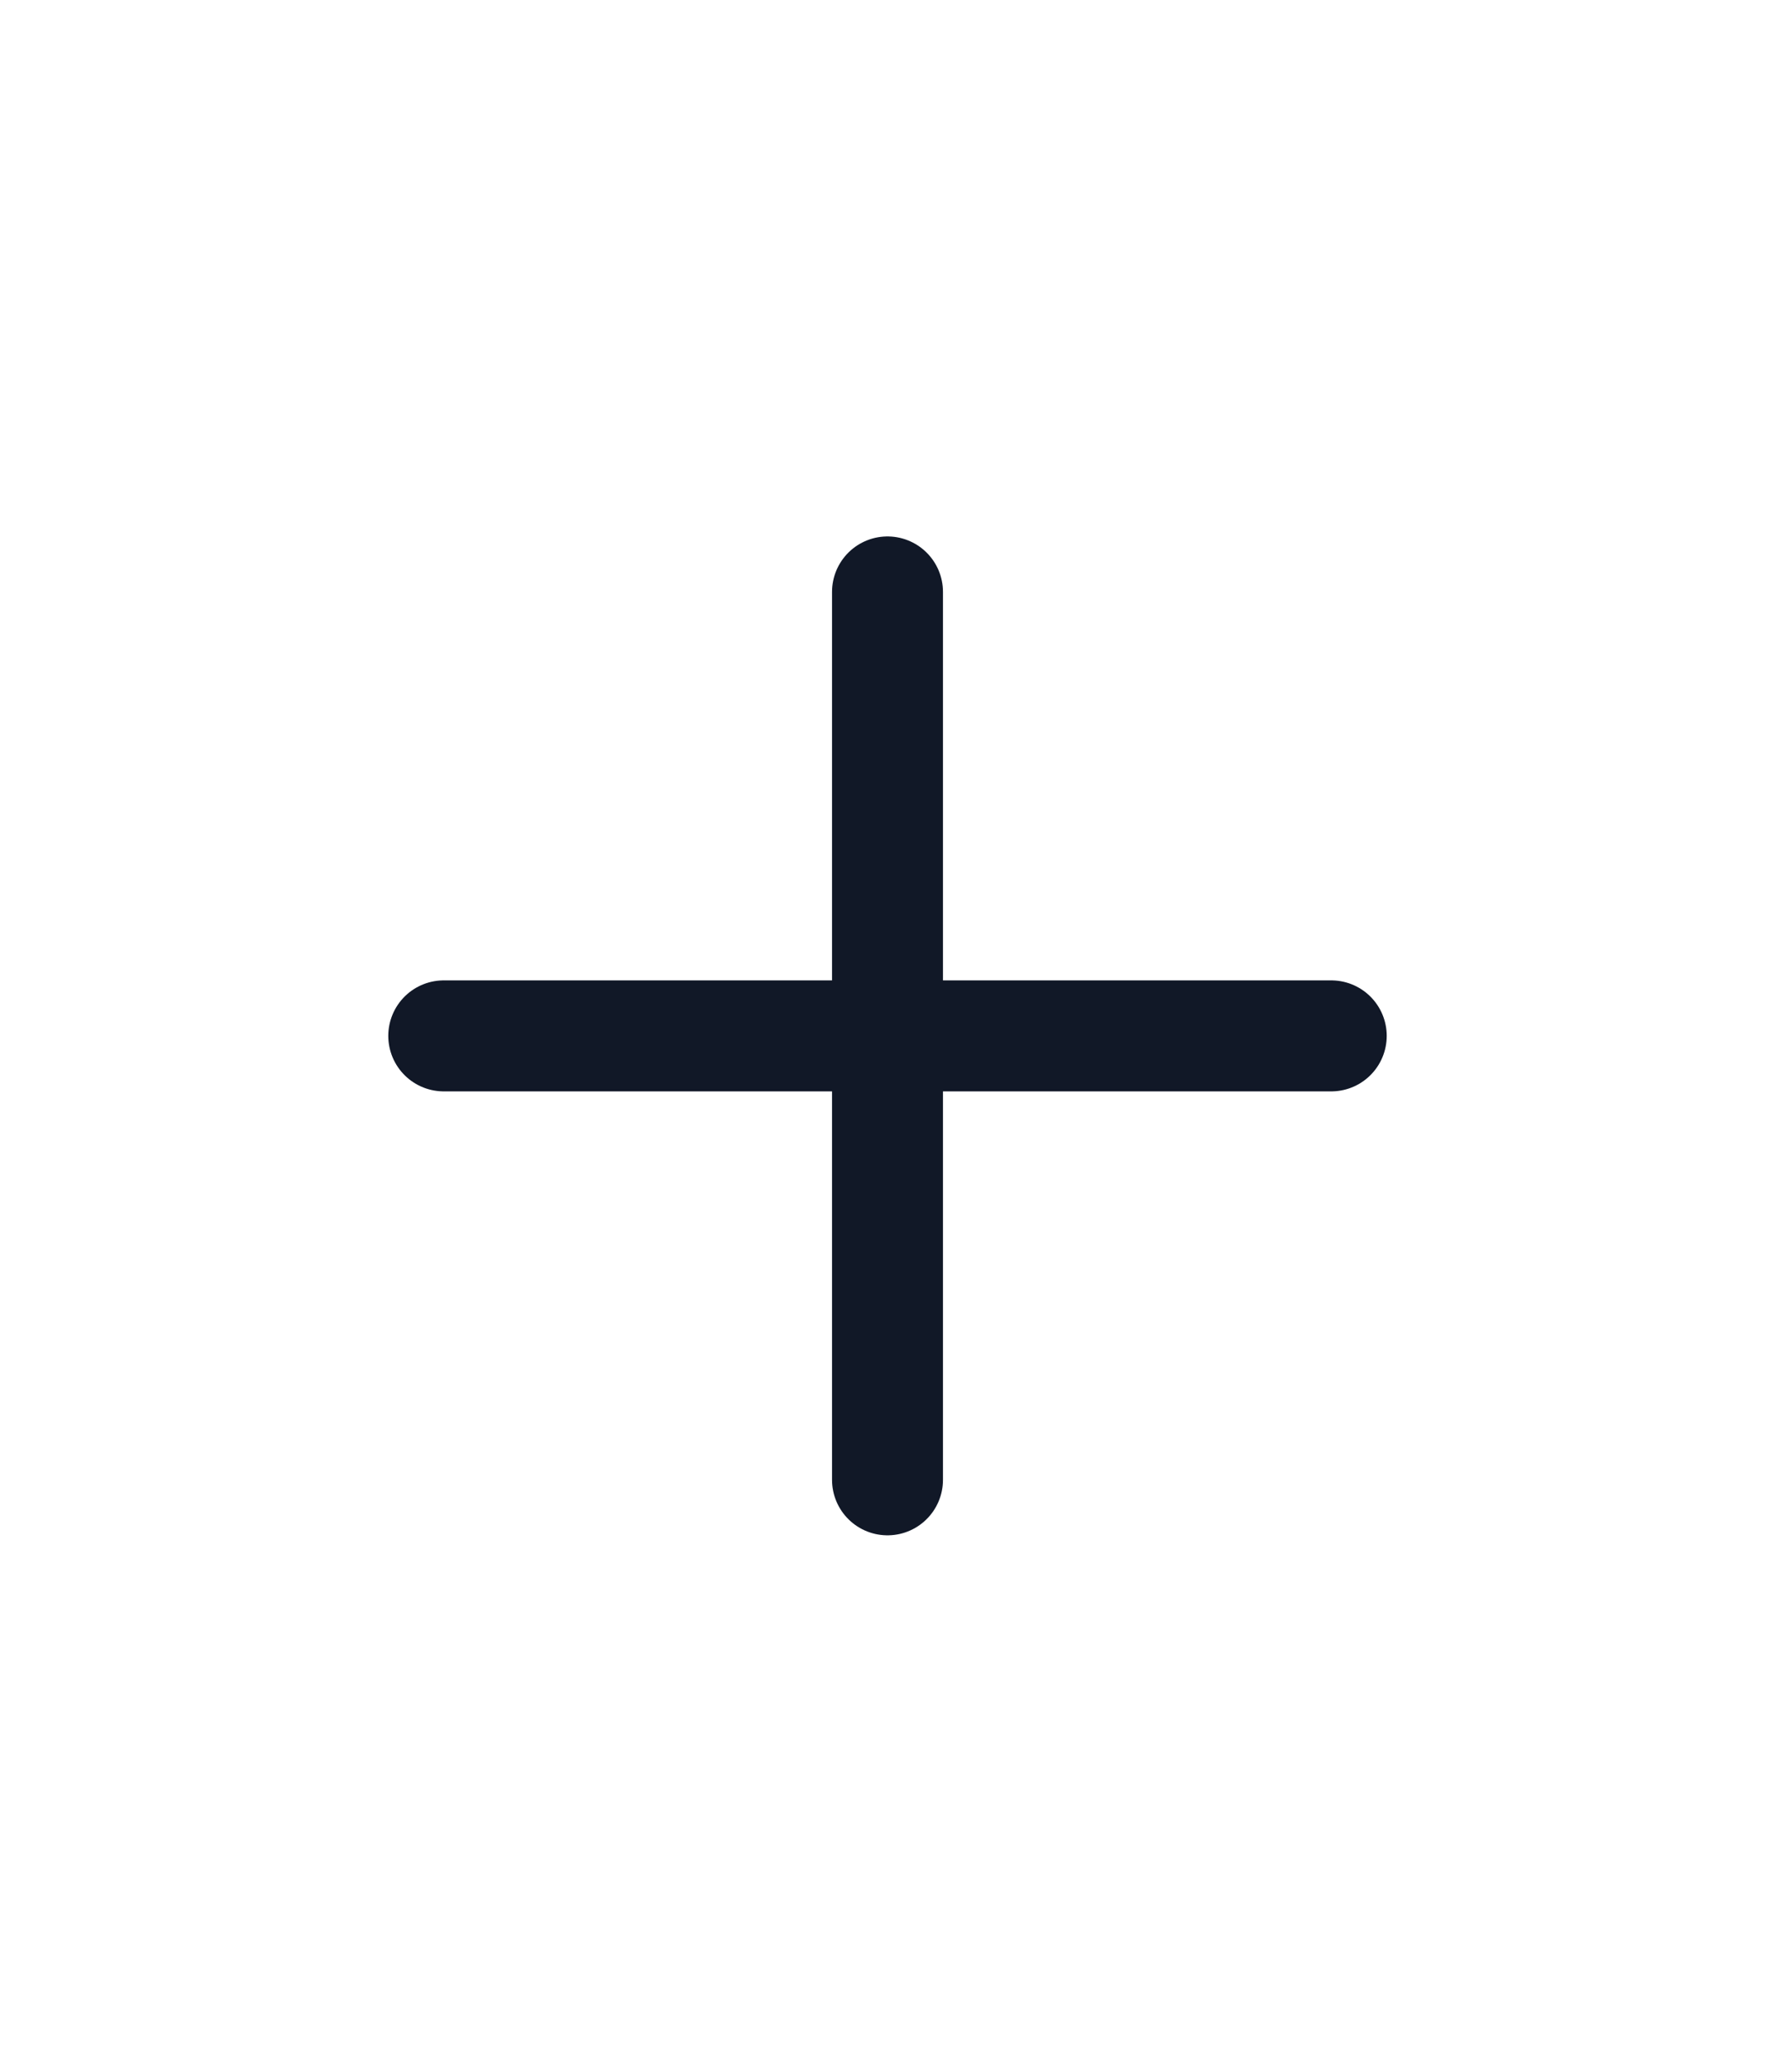 <svg width="24" height="28" viewBox="0 0 24 28" fill="none" xmlns="http://www.w3.org/2000/svg">
<path d="M12 8V20M18 14H6" stroke="#111827" stroke-width="1.5" stroke-linecap="round" stroke-linejoin="round"/>
</svg>
